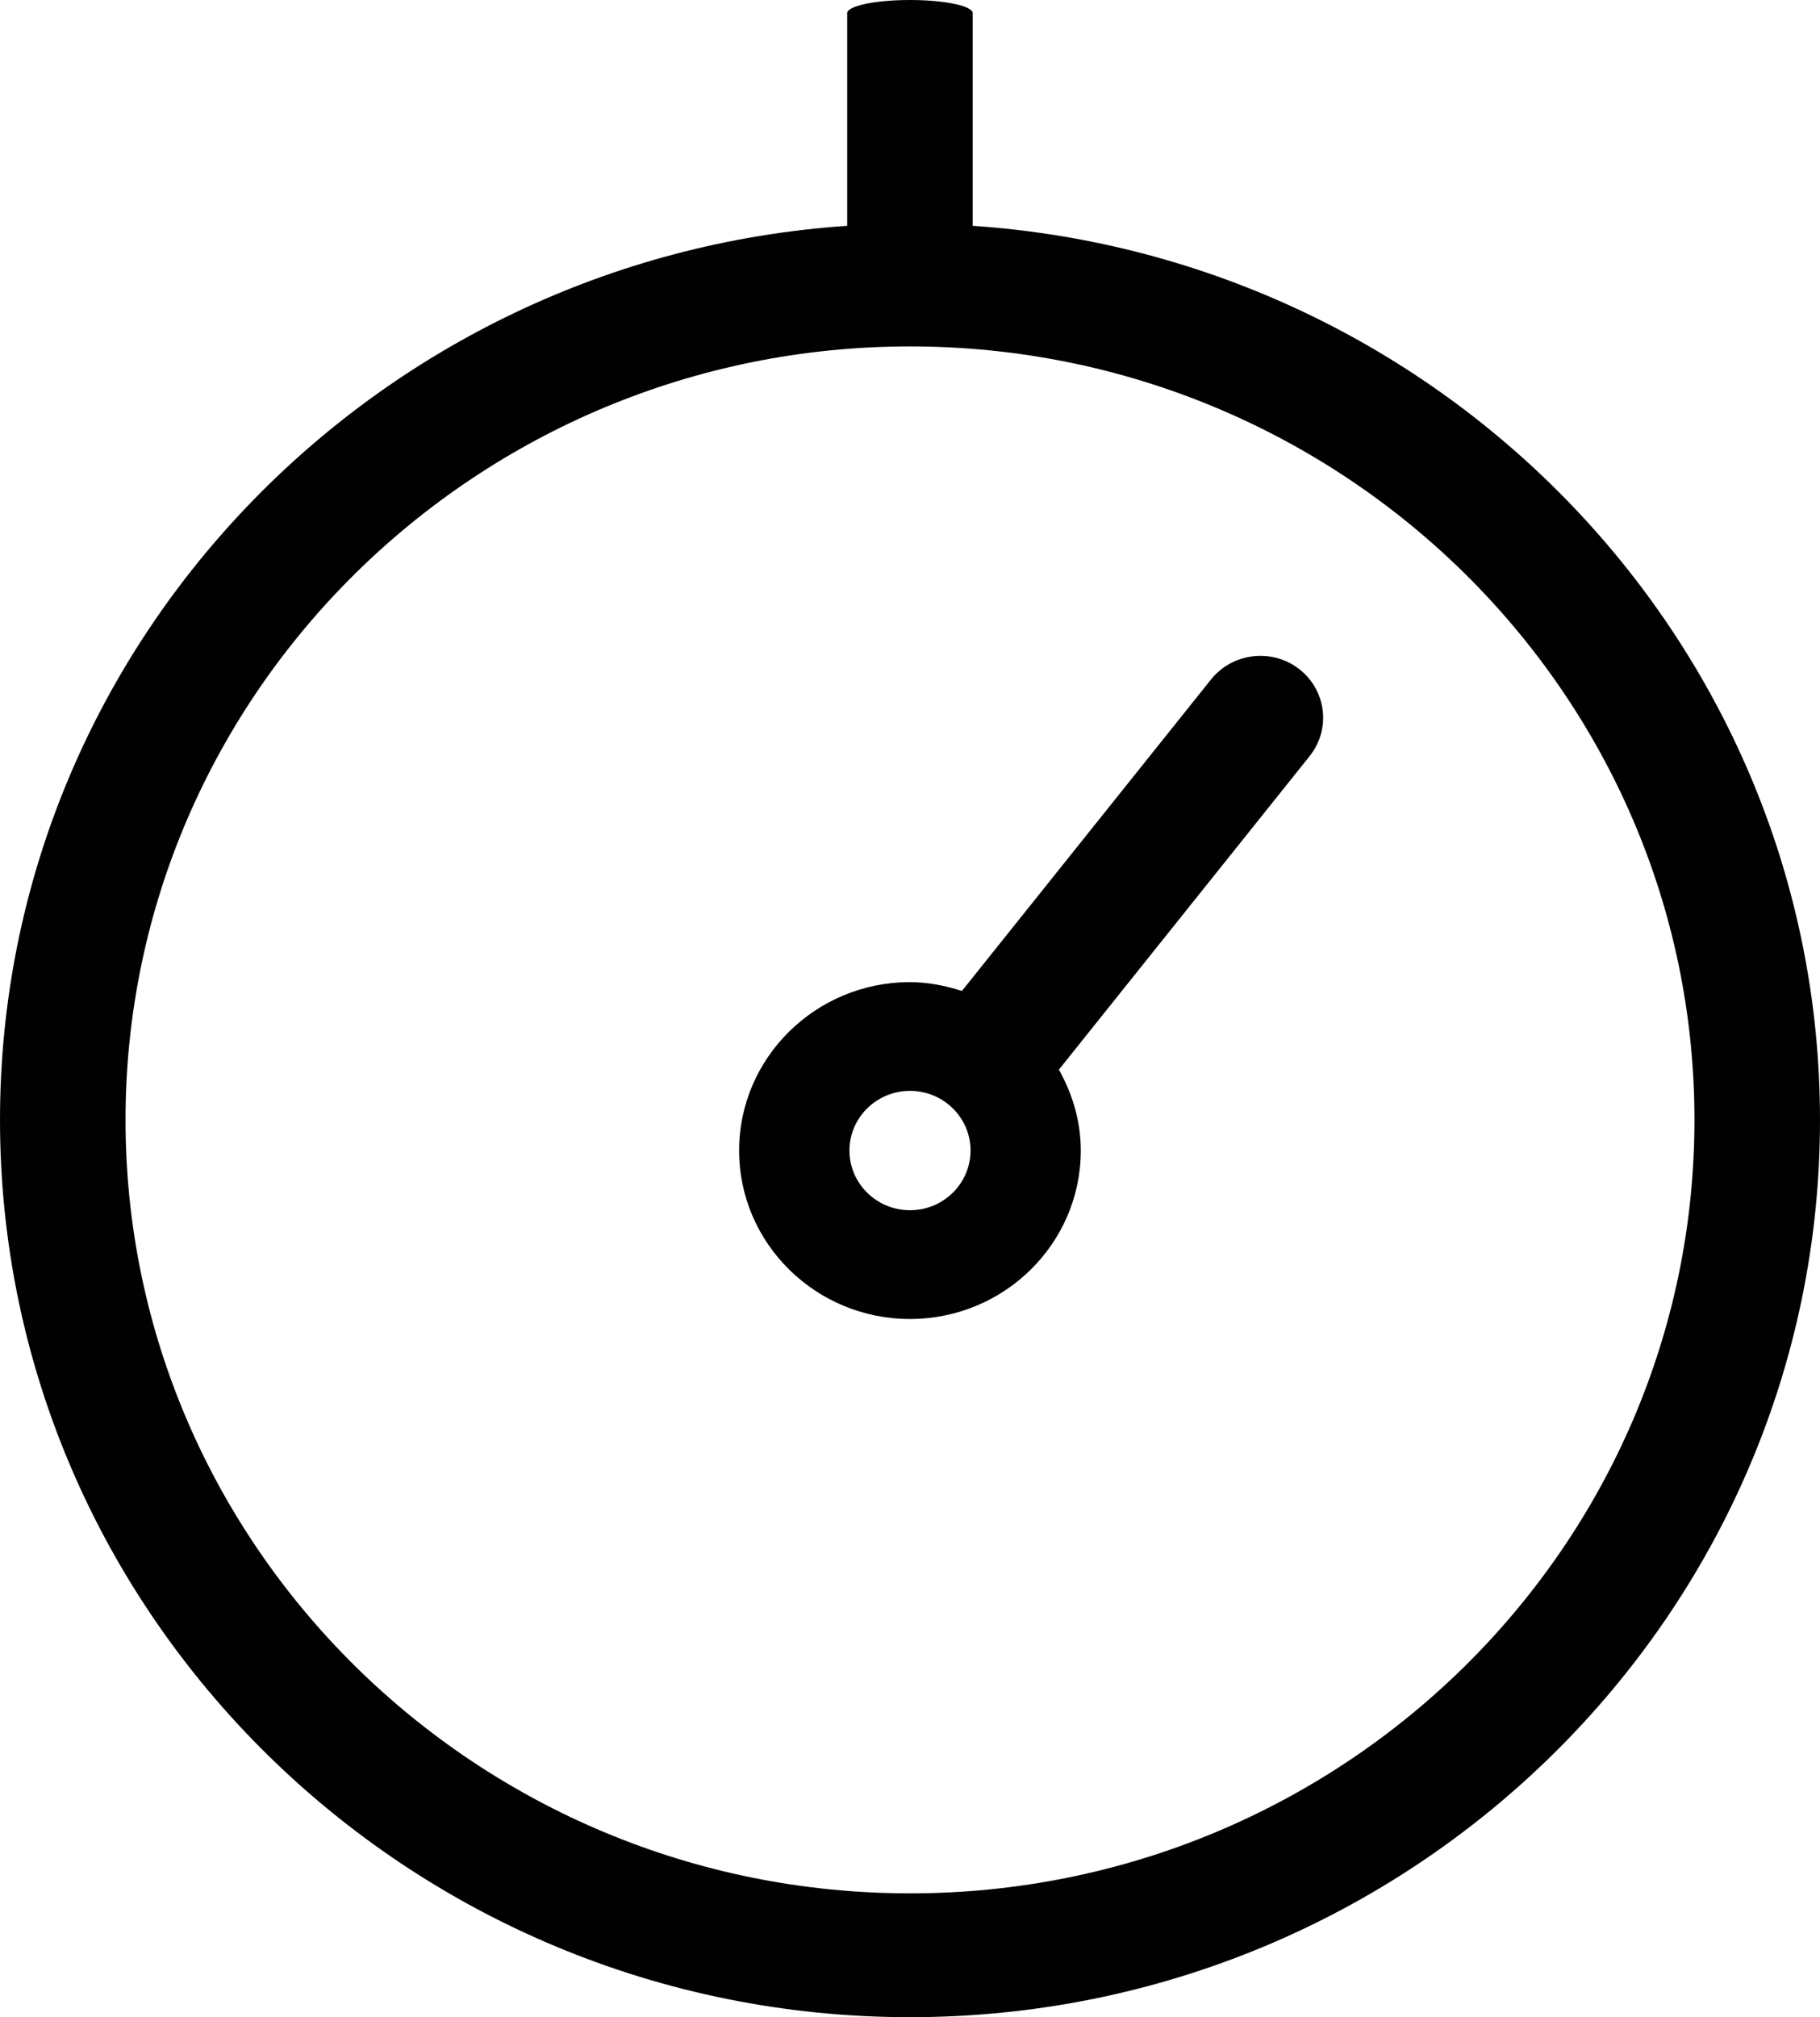 <?xml version="1.0" encoding="utf-8"?>
<!-- Generator: Adobe Illustrator 16.0.3, SVG Export Plug-In . SVG Version: 6.00 Build 0)  -->
<!DOCTYPE svg PUBLIC "-//W3C//DTD SVG 1.1//EN" "http://www.w3.org/Graphics/SVG/1.1/DTD/svg11.dtd">
<svg version="1.1" id="Layer_1" xmlns="http://www.w3.org/2000/svg" xmlns:xlink="http://www.w3.org/1999/xlink" x="0px" y="0px"
	 width="37px" height="41px" viewBox="0 0 37 41" enable-background="new 0 0 37 41" xml:space="preserve">
<g>
	<path fill="#010101" d="M19.775,4.59V0.268C19.775,0.12,19.203,0,18.499,0c-0.705,0-1.276,0.12-1.276,0.268V4.59
		C7.618,5.241,0,13.132,0,22.764C0,32.819,8.298,41,18.5,41C28.701,41,37,32.819,37,22.764C37,13.132,29.383,5.241,19.775,4.59z
		 M18.5,38.483c-8.794,0-15.948-7.052-15.948-15.72c0-8.669,7.154-15.722,15.948-15.722c8.793,0,15.948,7.052,15.948,15.722
		C34.447,31.432,27.293,38.483,18.5,38.483z"/>
	<path fill="#010101" d="M24.619,13.811l-5.063,6.33c-0.336-0.106-0.686-0.179-1.057-0.179c-1.915,0-3.473,1.536-3.473,3.423
		c0,1.889,1.558,3.424,3.473,3.424c1.917,0,3.473-1.535,3.473-3.424c0-0.599-0.17-1.153-0.445-1.644
		c0.004-0.006,0.008-0.01,0.012-0.015l5.088-6.361c0.434-0.546,0.338-1.337-0.215-1.766C25.857,13.17,25.055,13.266,24.619,13.811z
		 M18.5,24.598c-0.679,0-1.231-0.543-1.231-1.213c0-0.668,0.552-1.213,1.231-1.213c0.68,0,1.231,0.545,1.231,1.213
		C19.73,24.055,19.18,24.598,18.5,24.598z"/>
</g>
</svg>
